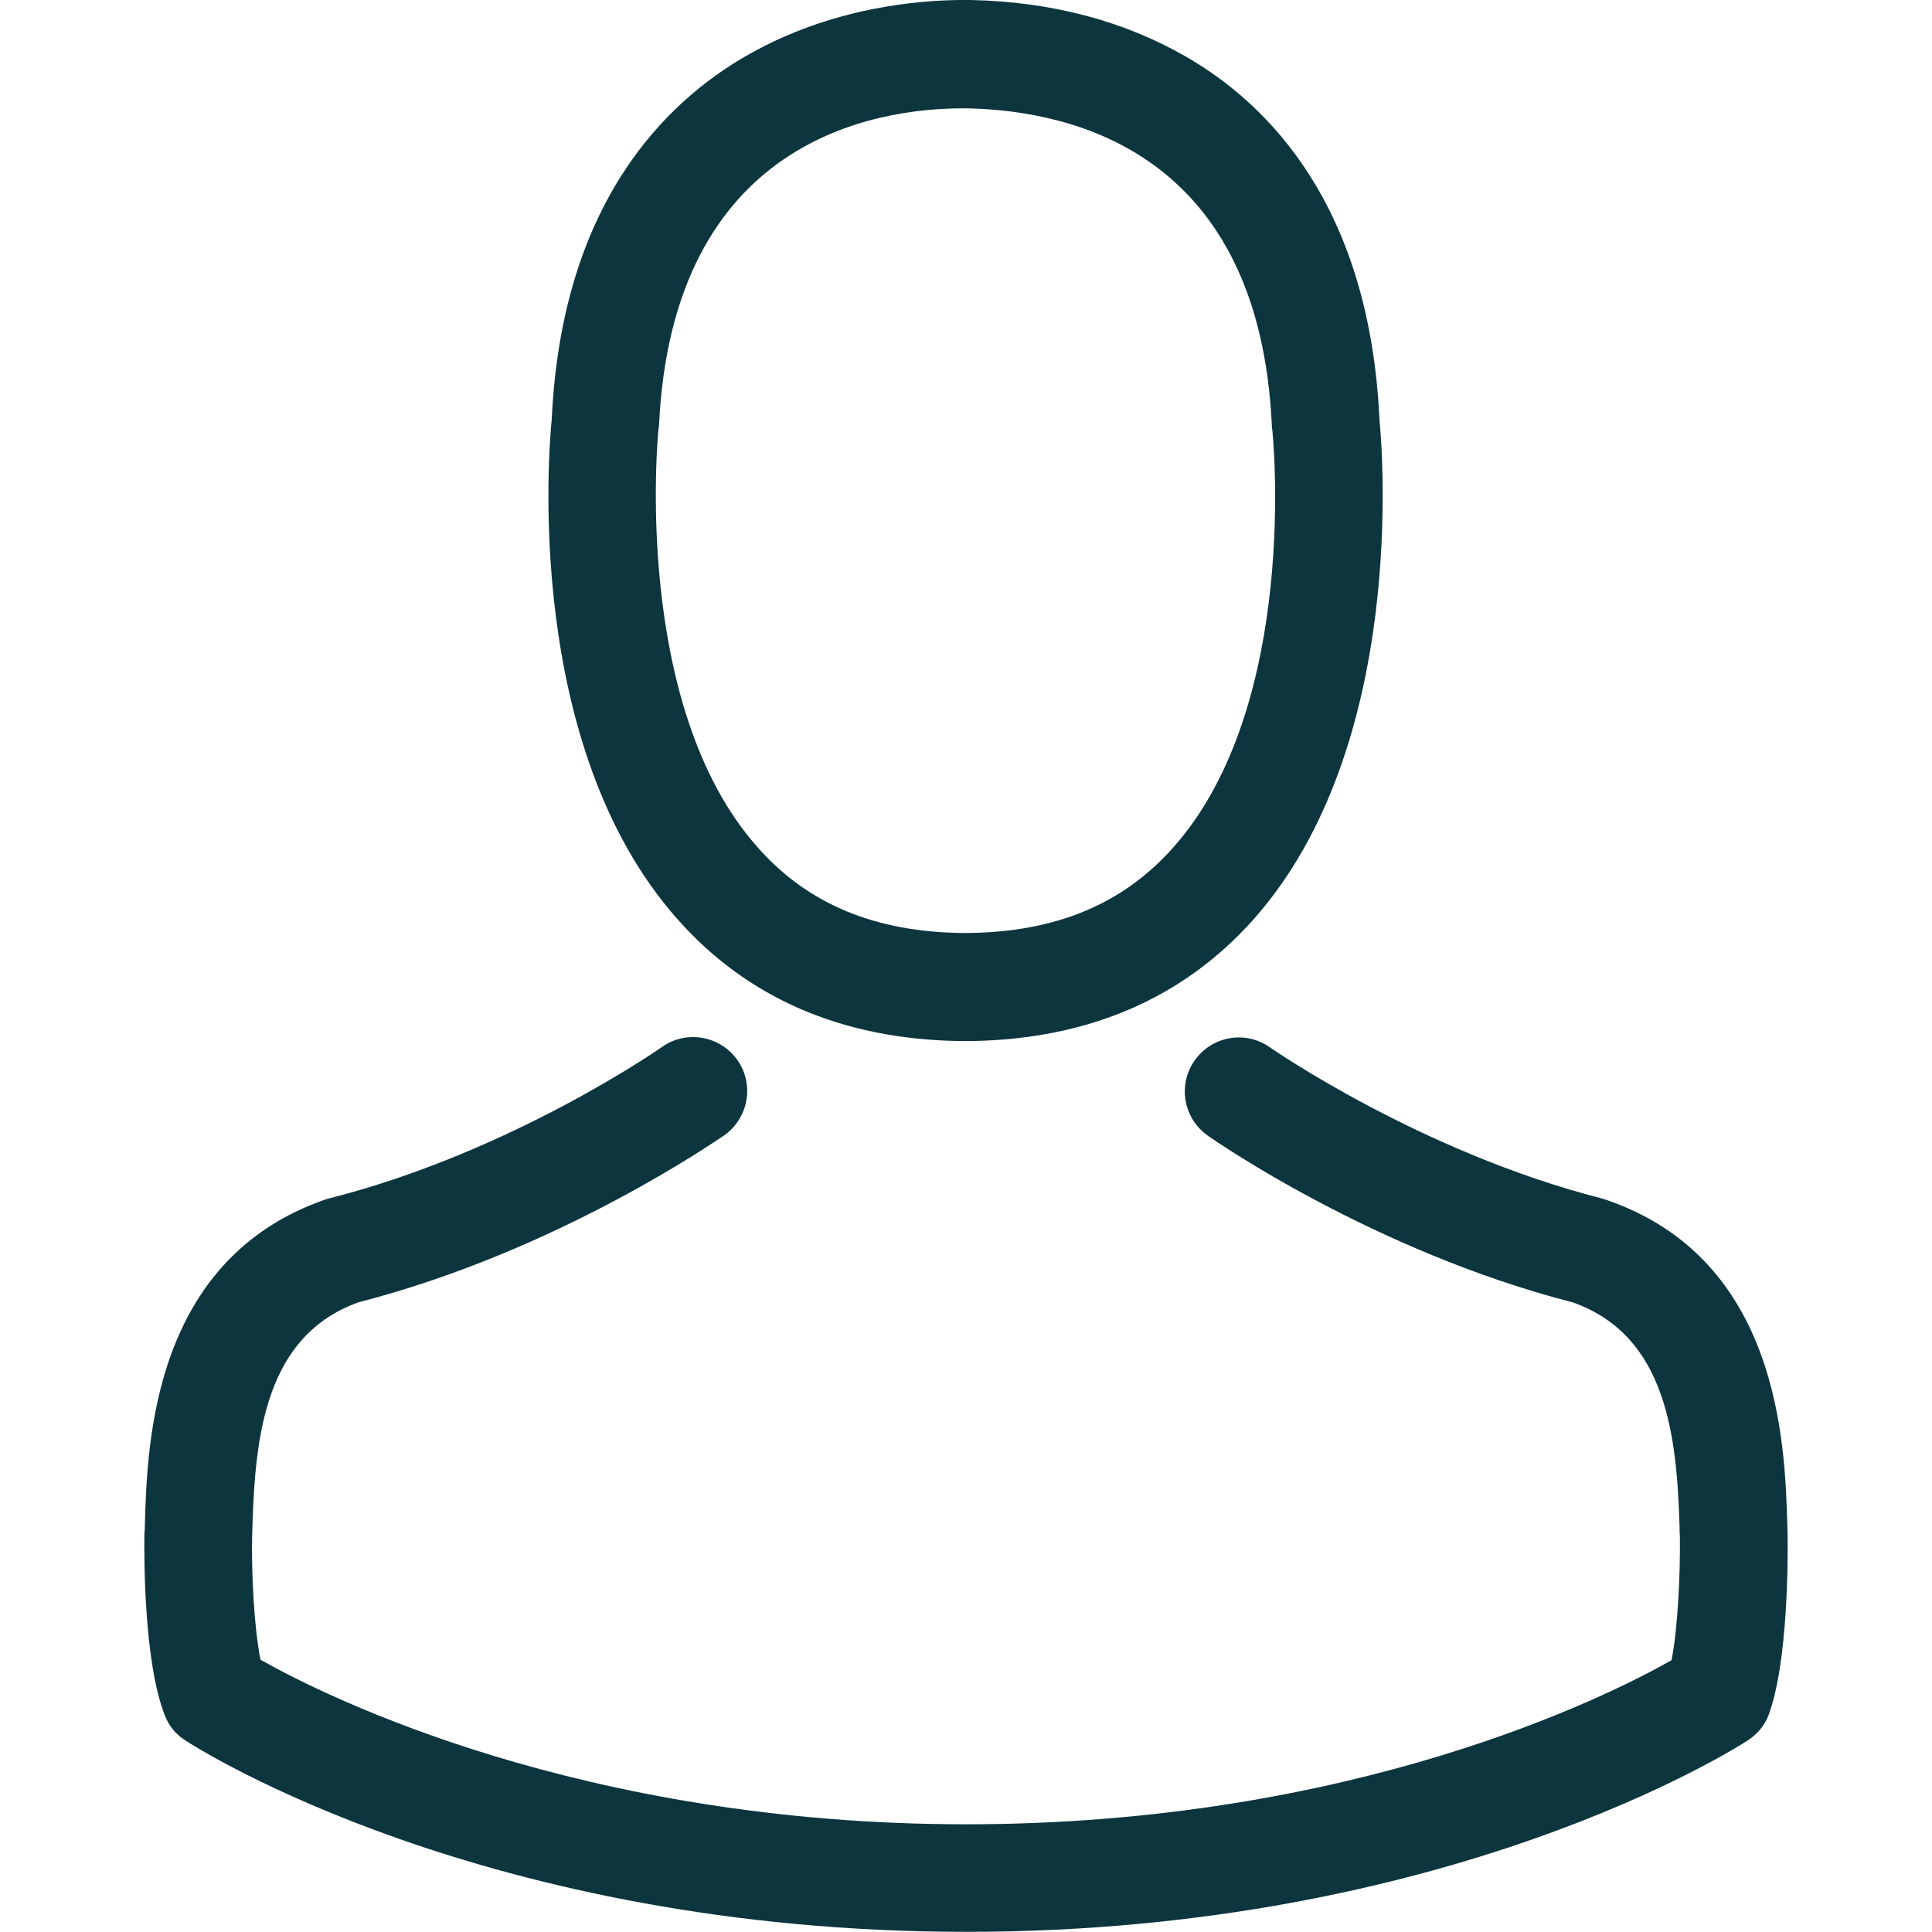 <svg width="12" height="12" viewBox="0 0 12 12" fill="none" xmlns="http://www.w3.org/2000/svg">
<path d="M5.956 6.466C5.969 6.466 5.981 6.466 5.996 6.466C6.001 6.466 6.006 6.466 6.011 6.466C6.018 6.466 6.028 6.466 6.036 6.466C6.764 6.454 7.353 6.198 7.788 5.708C8.744 4.63 8.585 2.781 8.568 2.604C8.506 1.28 7.88 0.646 7.363 0.35C6.978 0.129 6.528 0.01 6.026 0H6.008C6.006 0 6.001 0 5.999 0H5.984C5.708 0 5.166 0.045 4.647 0.34C4.125 0.636 3.489 1.27 3.427 2.604C3.409 2.781 3.25 4.63 4.207 5.708C4.639 6.198 5.228 6.454 5.956 6.466ZM4.09 2.666C4.09 2.659 4.093 2.651 4.093 2.647C4.175 0.865 5.439 0.673 5.981 0.673H5.991C5.996 0.673 6.004 0.673 6.011 0.673C6.682 0.688 7.823 0.962 7.9 2.647C7.9 2.654 7.9 2.661 7.902 2.666C7.905 2.684 8.078 4.374 7.288 5.263C6.975 5.616 6.558 5.79 6.008 5.795C6.004 5.795 6.001 5.795 5.996 5.795C5.991 5.795 5.989 5.795 5.984 5.795C5.437 5.79 5.017 5.616 4.706 5.263C3.919 4.379 4.088 2.681 4.09 2.666Z" fill="#0C353E"/>
<path d="M11.103 9.532C11.103 9.529 11.103 9.527 11.103 9.524C11.103 9.504 11.101 9.484 11.101 9.462C11.086 8.97 11.053 7.819 9.975 7.452C9.967 7.449 9.957 7.447 9.95 7.444C8.829 7.158 7.897 6.512 7.887 6.505C7.736 6.398 7.527 6.435 7.42 6.587C7.313 6.739 7.351 6.947 7.502 7.054C7.545 7.084 8.534 7.772 9.771 8.09C10.35 8.297 10.415 8.915 10.432 9.482C10.432 9.504 10.432 9.524 10.434 9.544C10.437 9.768 10.422 10.113 10.382 10.312C9.98 10.54 8.402 11.331 6.001 11.331C3.611 11.331 2.023 10.538 1.618 10.309C1.578 10.111 1.561 9.765 1.566 9.542C1.566 9.522 1.568 9.502 1.568 9.479C1.585 8.913 1.65 8.294 2.229 8.088C3.467 7.77 4.456 7.079 4.498 7.052C4.649 6.945 4.687 6.736 4.58 6.584C4.473 6.433 4.264 6.396 4.113 6.502C4.103 6.51 3.176 7.156 2.05 7.442C2.04 7.444 2.033 7.447 2.025 7.449C0.947 7.819 0.915 8.97 0.9 9.46C0.9 9.482 0.9 9.502 0.897 9.522C0.897 9.524 0.897 9.527 0.897 9.529C0.895 9.658 0.892 10.322 1.024 10.655C1.049 10.72 1.093 10.774 1.153 10.811C1.228 10.861 3.014 11.999 6.004 11.999C8.993 11.999 10.78 10.859 10.854 10.811C10.912 10.774 10.959 10.72 10.984 10.655C11.108 10.324 11.105 9.661 11.103 9.532Z" fill="#0C353E"/>
</svg>